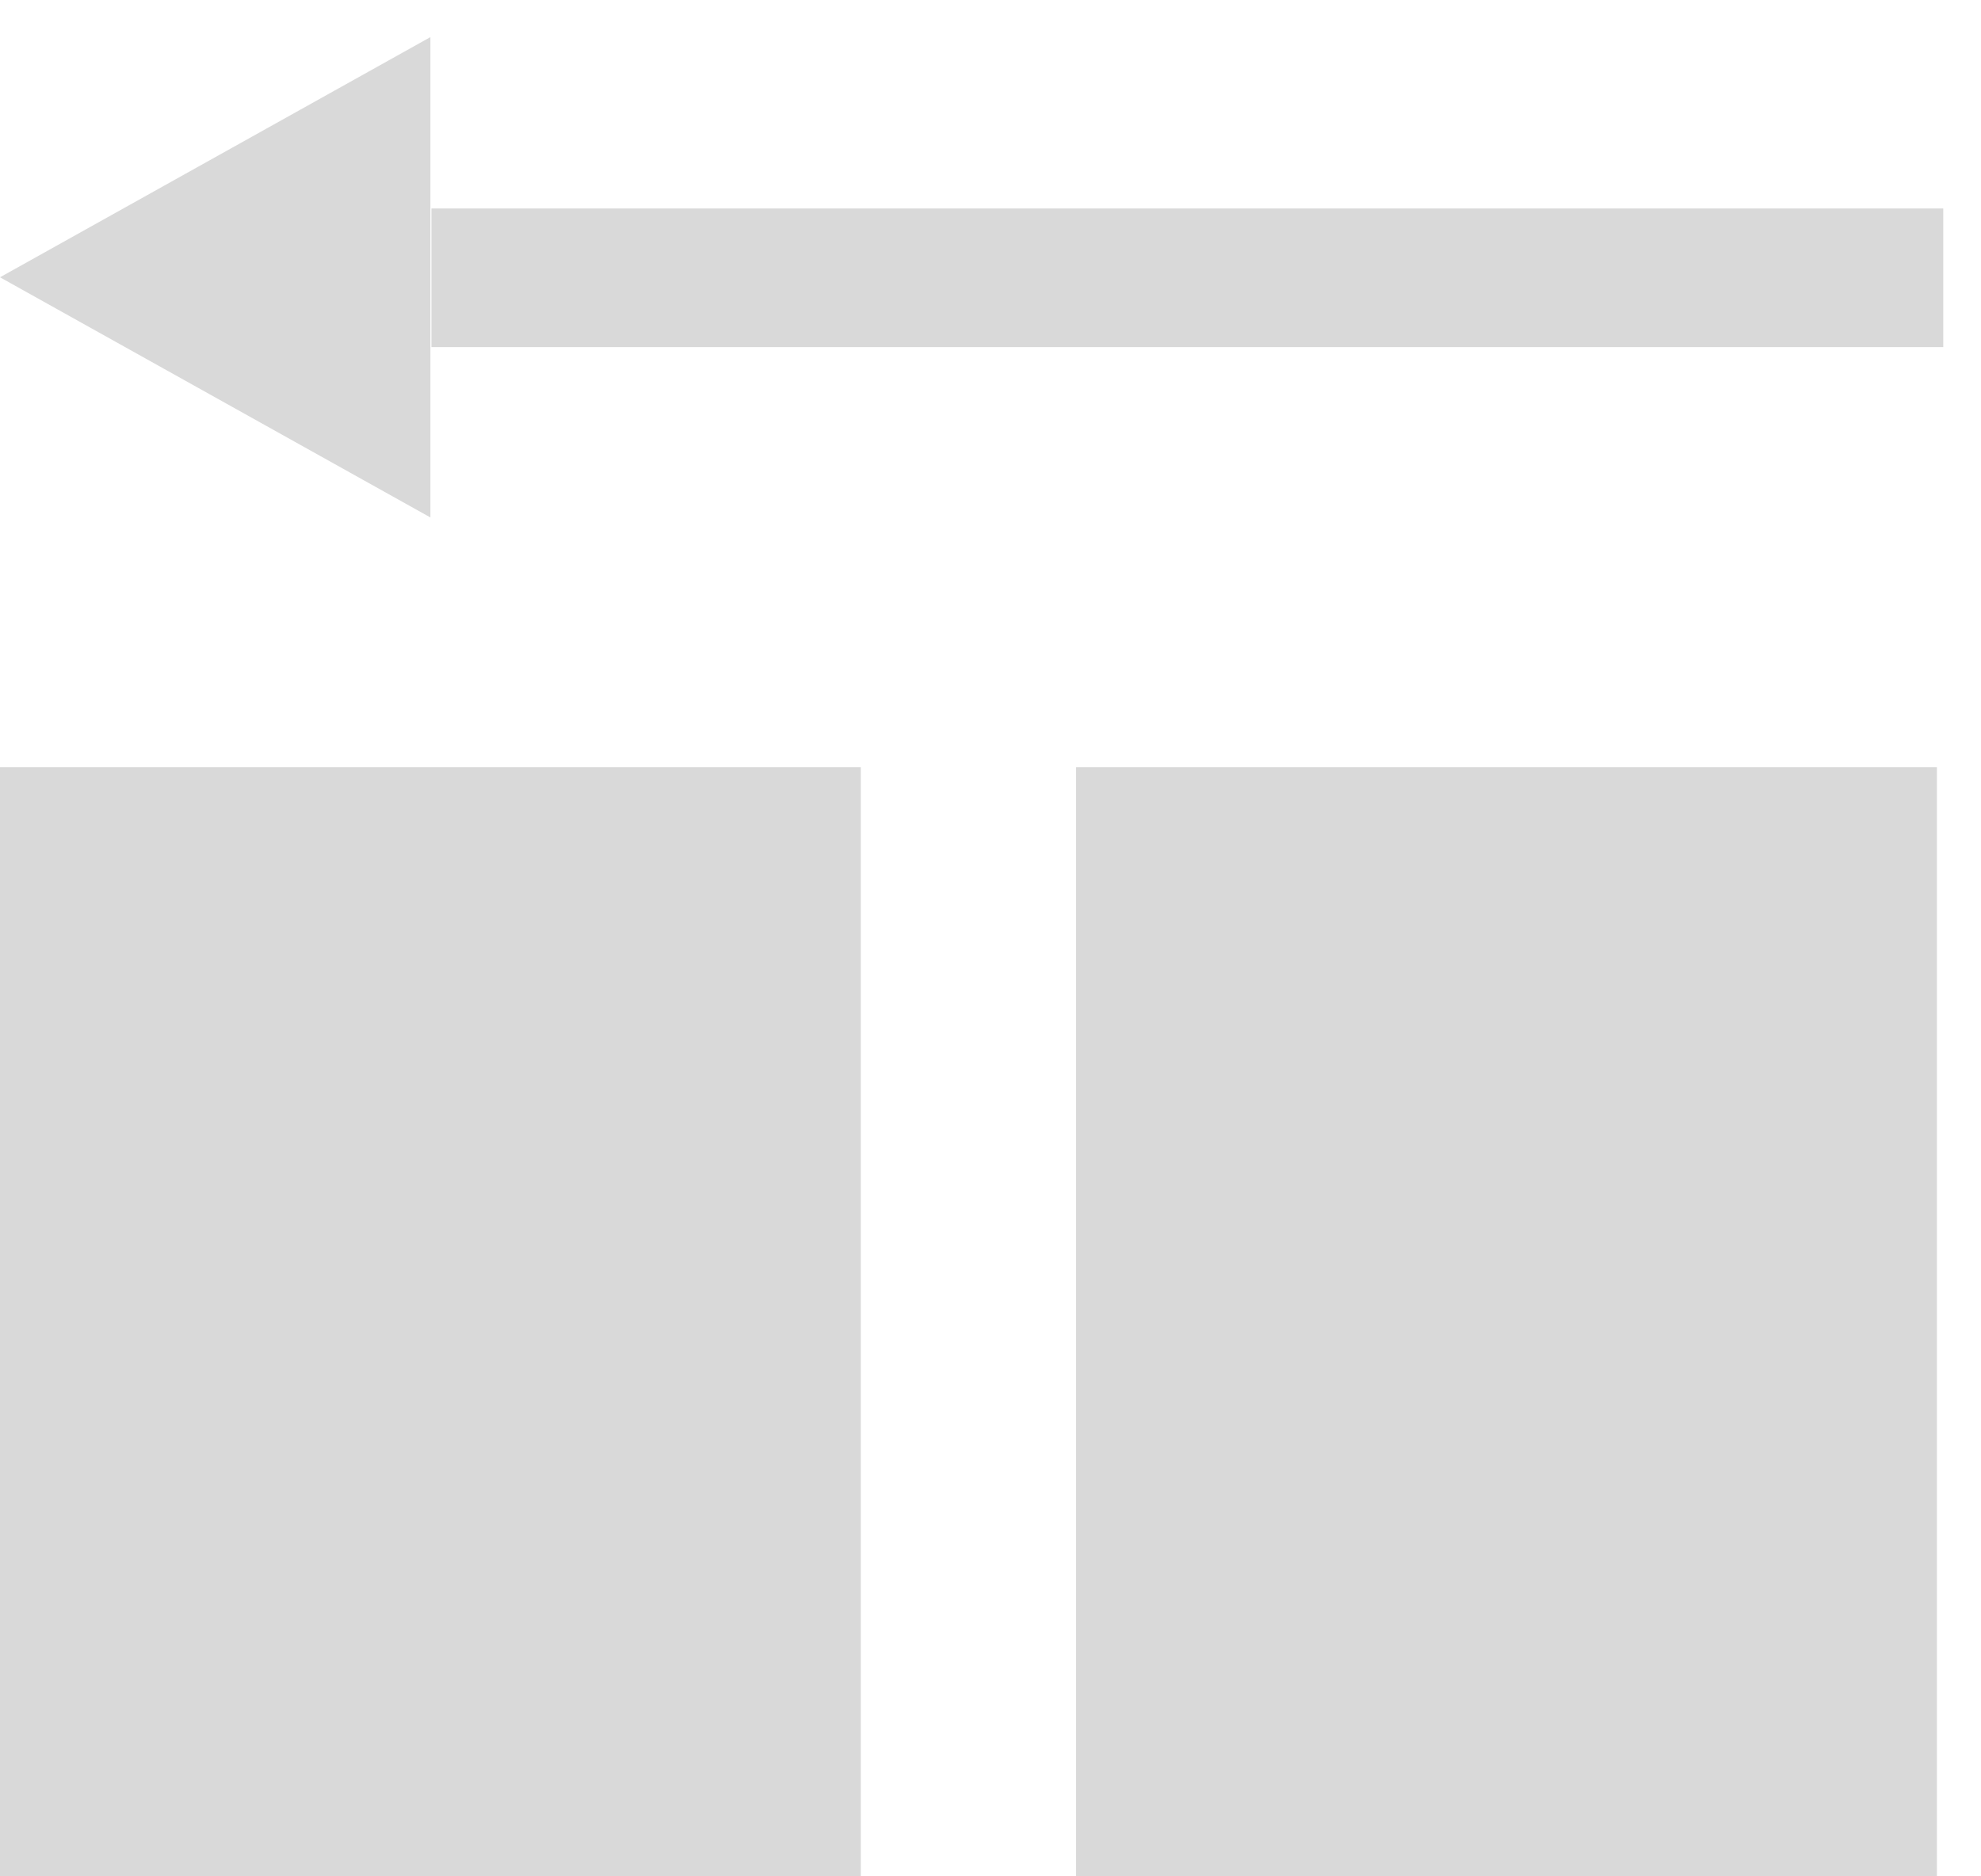 <svg width="19" height="18" viewBox="0 0 19 18" fill="none" xmlns="http://www.w3.org/2000/svg">
<g clip-path="url(#clip0_110_56)">
<rect width="8.256" height="10.641" transform="translate(0 7.359)" fill="#D9D9D9"/>
</g>
<g clip-path="url(#clip1_110_56)">
<rect width="8.256" height="10.641" transform="translate(10.321 7.359)" fill="#D9D9D9"/>
</g>
<g clip-path="url(#clip2_110_56)">
<rect width="14.5" height="1.33" transform="translate(4.138 2)" fill="#D9D9D9"/>
</g>
<path d="M0 2.66L4.128 0.356L4.128 4.964L0 2.66Z" fill="#D9D9D9"/>
<defs>
<clipPath id="clip0_110_56">
<rect width="8.256" height="10.641" fill="white" transform="translate(0 7.359)"/>
</clipPath>
<clipPath id="clip1_110_56">
<rect width="8.256" height="10.641" fill="white" transform="translate(10.321 7.359)"/>
</clipPath>
<clipPath id="clip2_110_56">
<rect width="14.5" height="1.33" fill="white" transform="translate(4.138 2)"/>
</clipPath>
</defs>
</svg>
